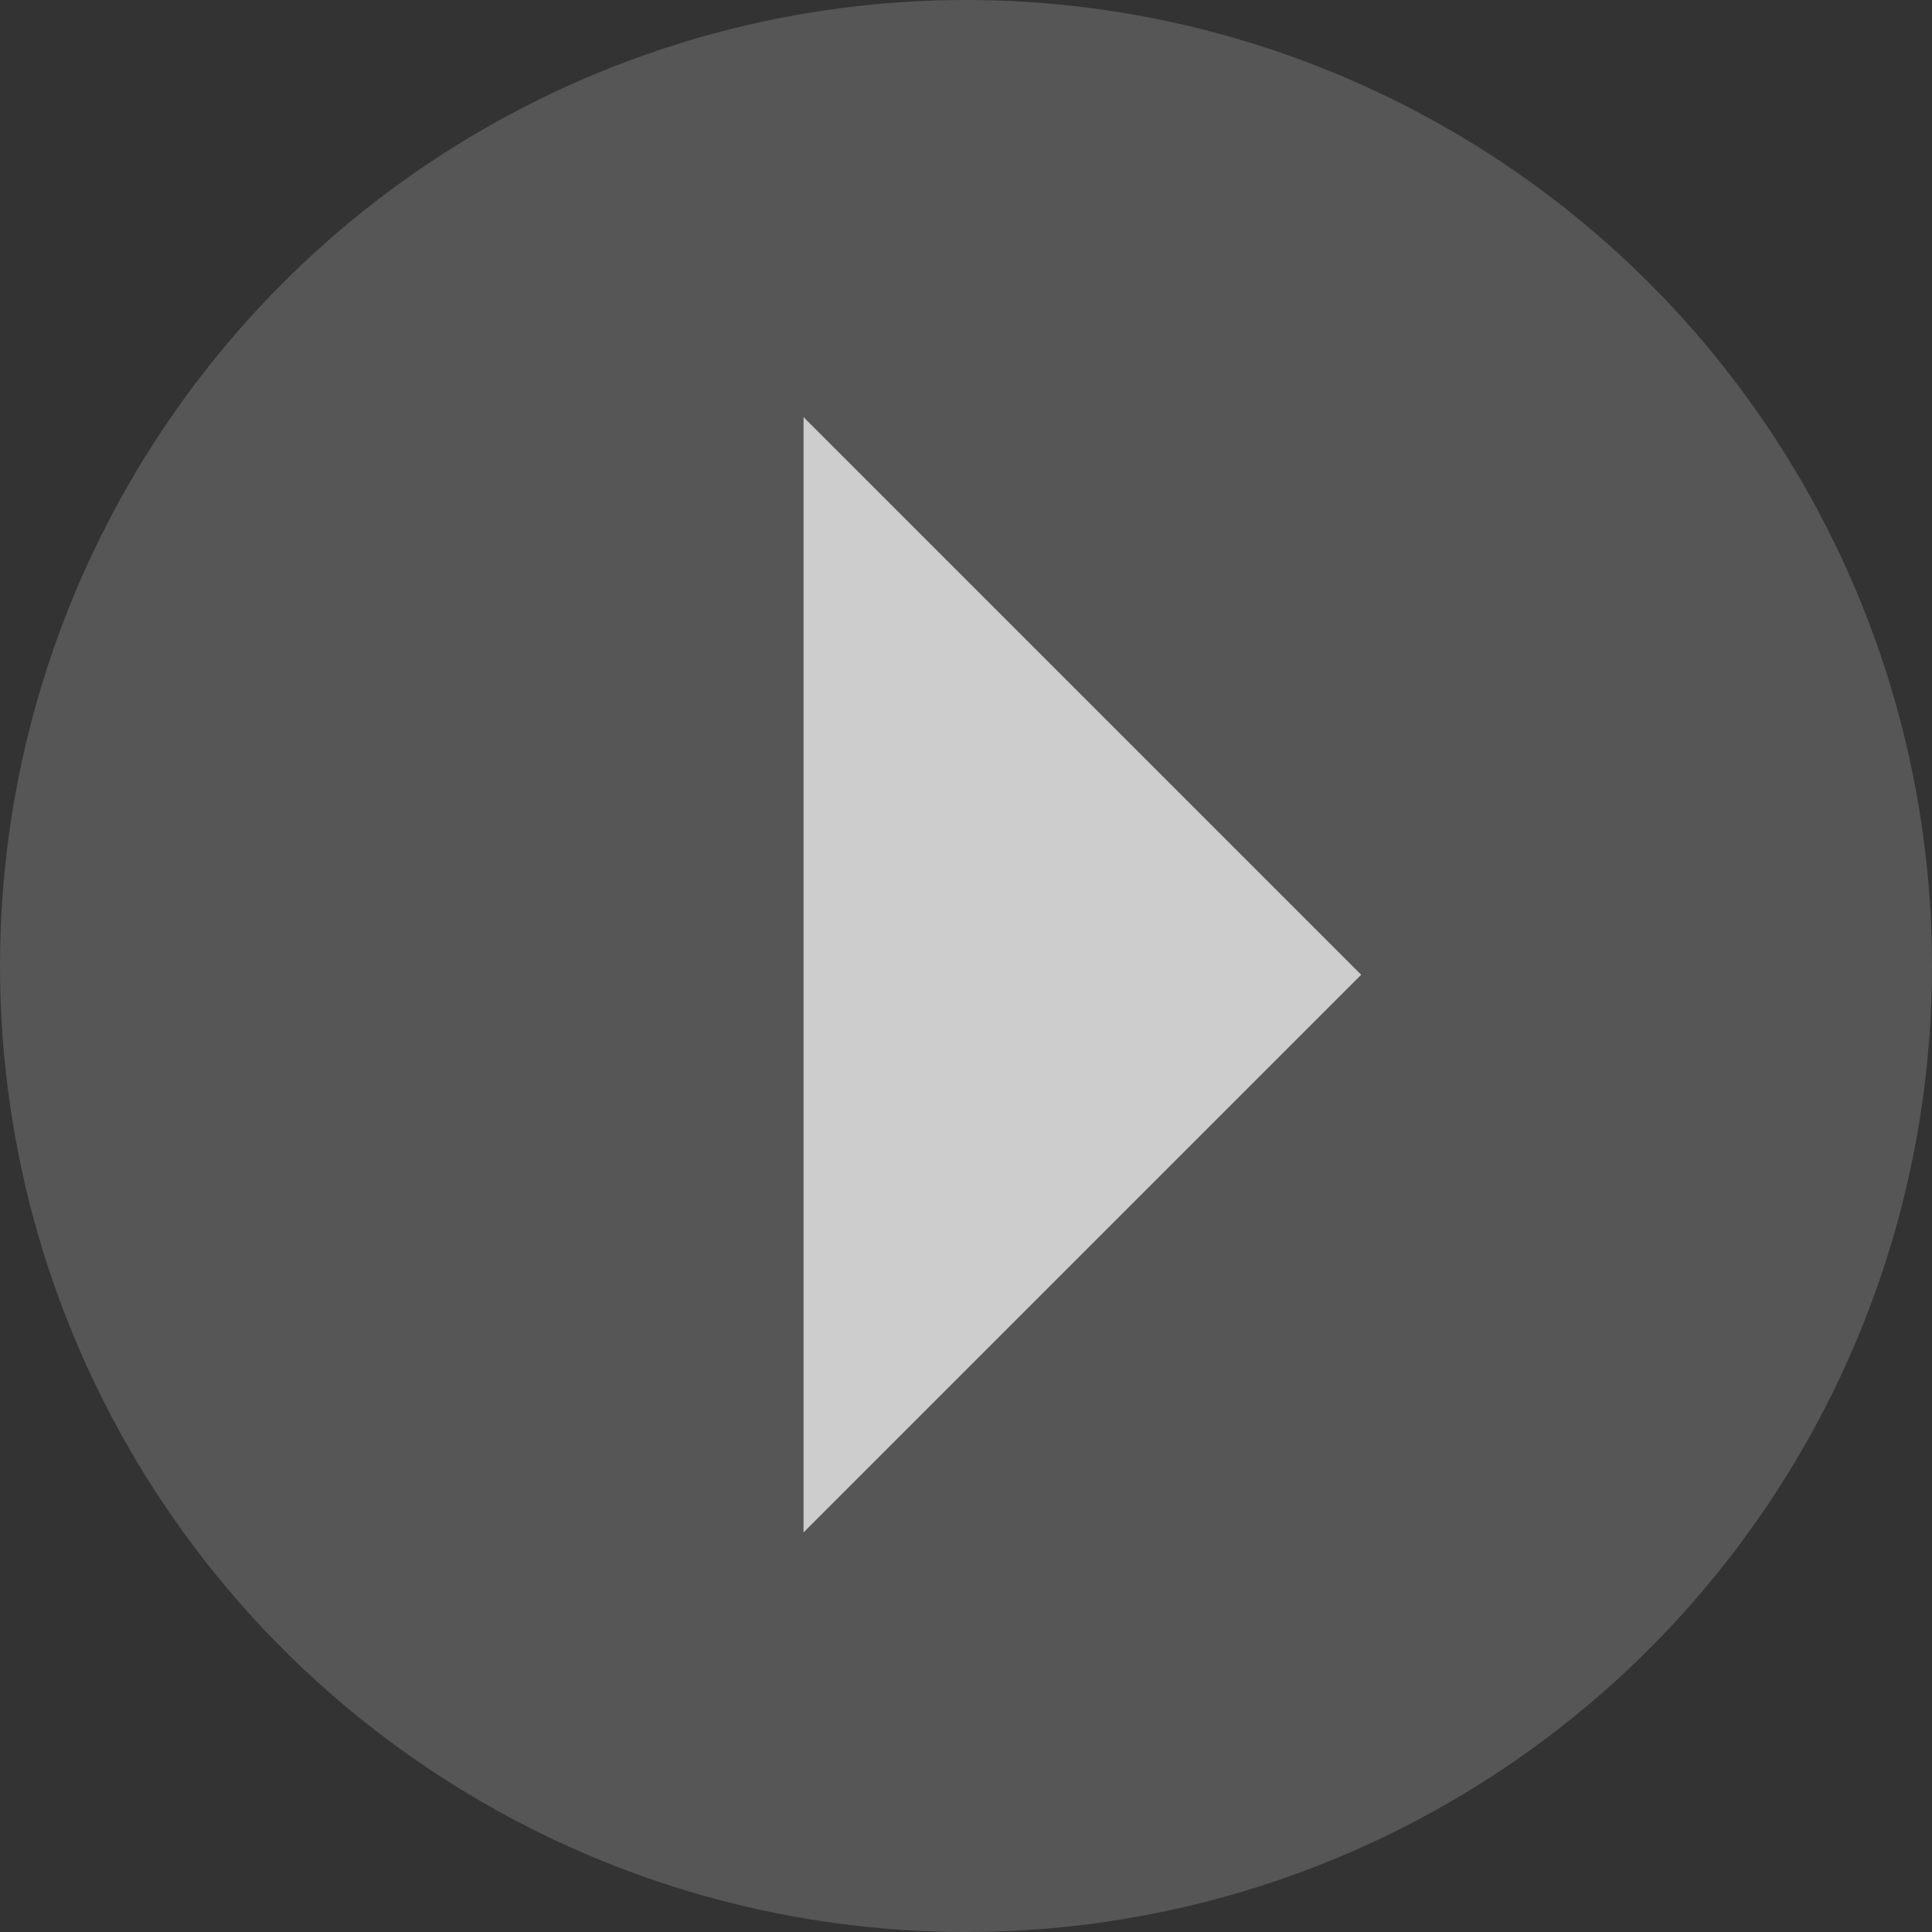 <svg xmlns="http://www.w3.org/2000/svg" viewBox="0 0 44 44">
    <rect x="0" y="0" width="44" height="44" fill="#333333" stroke="none"/>
    <defs>
        <style>
            .cls-1{fill:#a8a8a8;opacity:.3}.cls-2{fill:#fff;opacity:.7}
        </style>
    </defs>
    <g id="Group_53" data-name="Group 53" transform="translate(-934 -1385)">
        <circle id="Ellipse_171" cx="22" cy="22" r="22" class="cls-1" data-name="Ellipse 171" transform="translate(934 1385)"/>
        <path id="path" d="M154.8 890.7l12.7-12.7 12.7 12.7z" class="cls-2" transform="rotate(90 301.65 1541.35)"/>
    </g>
</svg>
